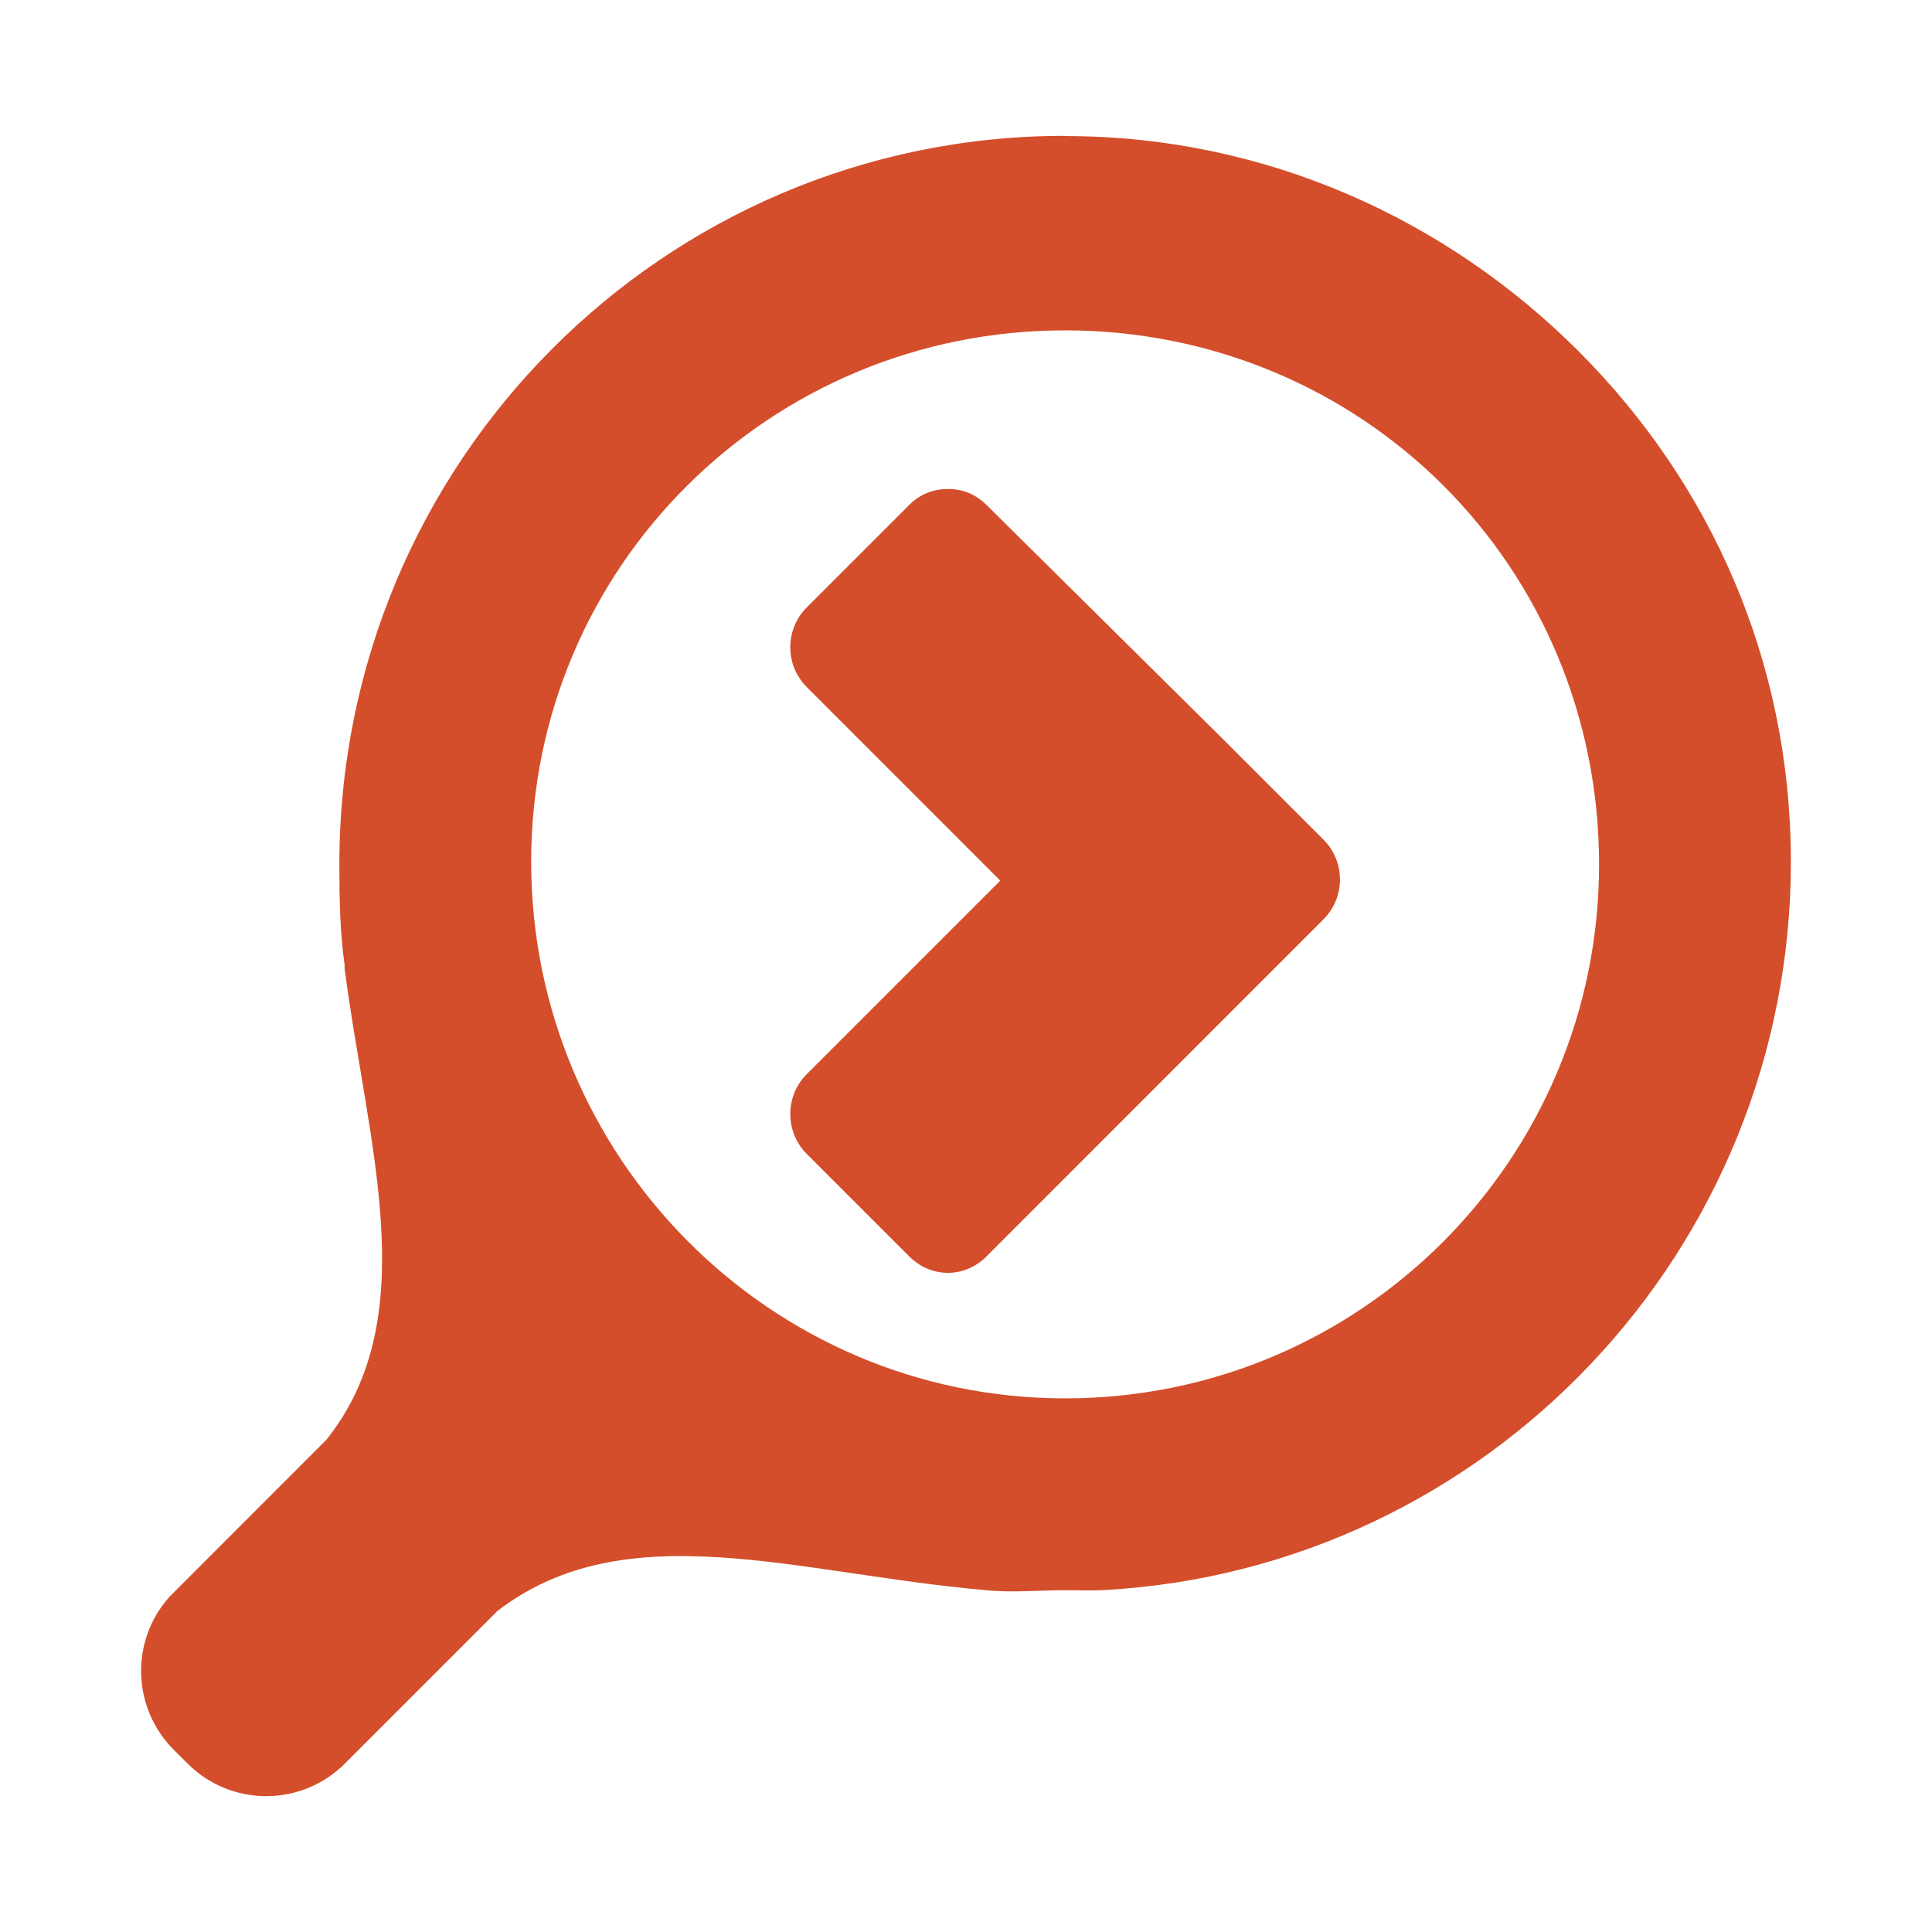 <svg viewBox="0 0 512 512" xmlns="http://www.w3.org/2000/svg">
 <path d="m282.269 36c-106.485-0-192.336 86.595-192.336 193.08 0 9.2.159 17.921 1.403 26.777.079.128-.112.53-.029.659 6.052 46.801 21.286 92.249-4.783 125.007l-40.437 40.466-1.174 1.174c-10.41 11.626-10.001 29.406 1.174 40.581l3.58 3.58c11.175 11.175 28.926 11.555 40.552 1.146l.029.029 1.174-1.174 40.437-40.437c34.093-26.123 79.17-9.878 129.131-5.499 6.947.762 14.13.029 21.278.029 3.606 0 6.752.158 10.31-.029 101.498-5.574 182.026-90.111 182.026-192.994 0-53.249-21.408-100.459-56.303-135.345-34.89-34.895-82.787-56.99-136.032-56.99v-.057zm0 51.549c39.131 0 74.678 15.57 100.32 41.211 25.641 25.636 41.182 61.19 41.182 100.32 0 78.249-63.254 141.502-141.502 141.502-78.249 0-141.502-63.942-141.502-142.19 0-78.249 63.254-140.844 141.502-140.844zm-31.073 42.041c-3.794 0-7.351 1.327-10.253 4.238l-27.149 27.149c-5.814 5.819-5.814 15.288 0 21.107l51.291 51.291-51.291 51.291c-5.814 5.819-5.814 15.316 0 21.135l27.149 27.149c5.819 5.819 14.69 5.819 20.505 0l62.145-62.174 27.149-27.149c5.819-5.819 5.819-15.288 0-21.106l-27.751-27.751-61.544-60.943c-2.907-2.912-6.457-4.238-10.253-4.238z" fill="#d44e2b"/>
</svg>
